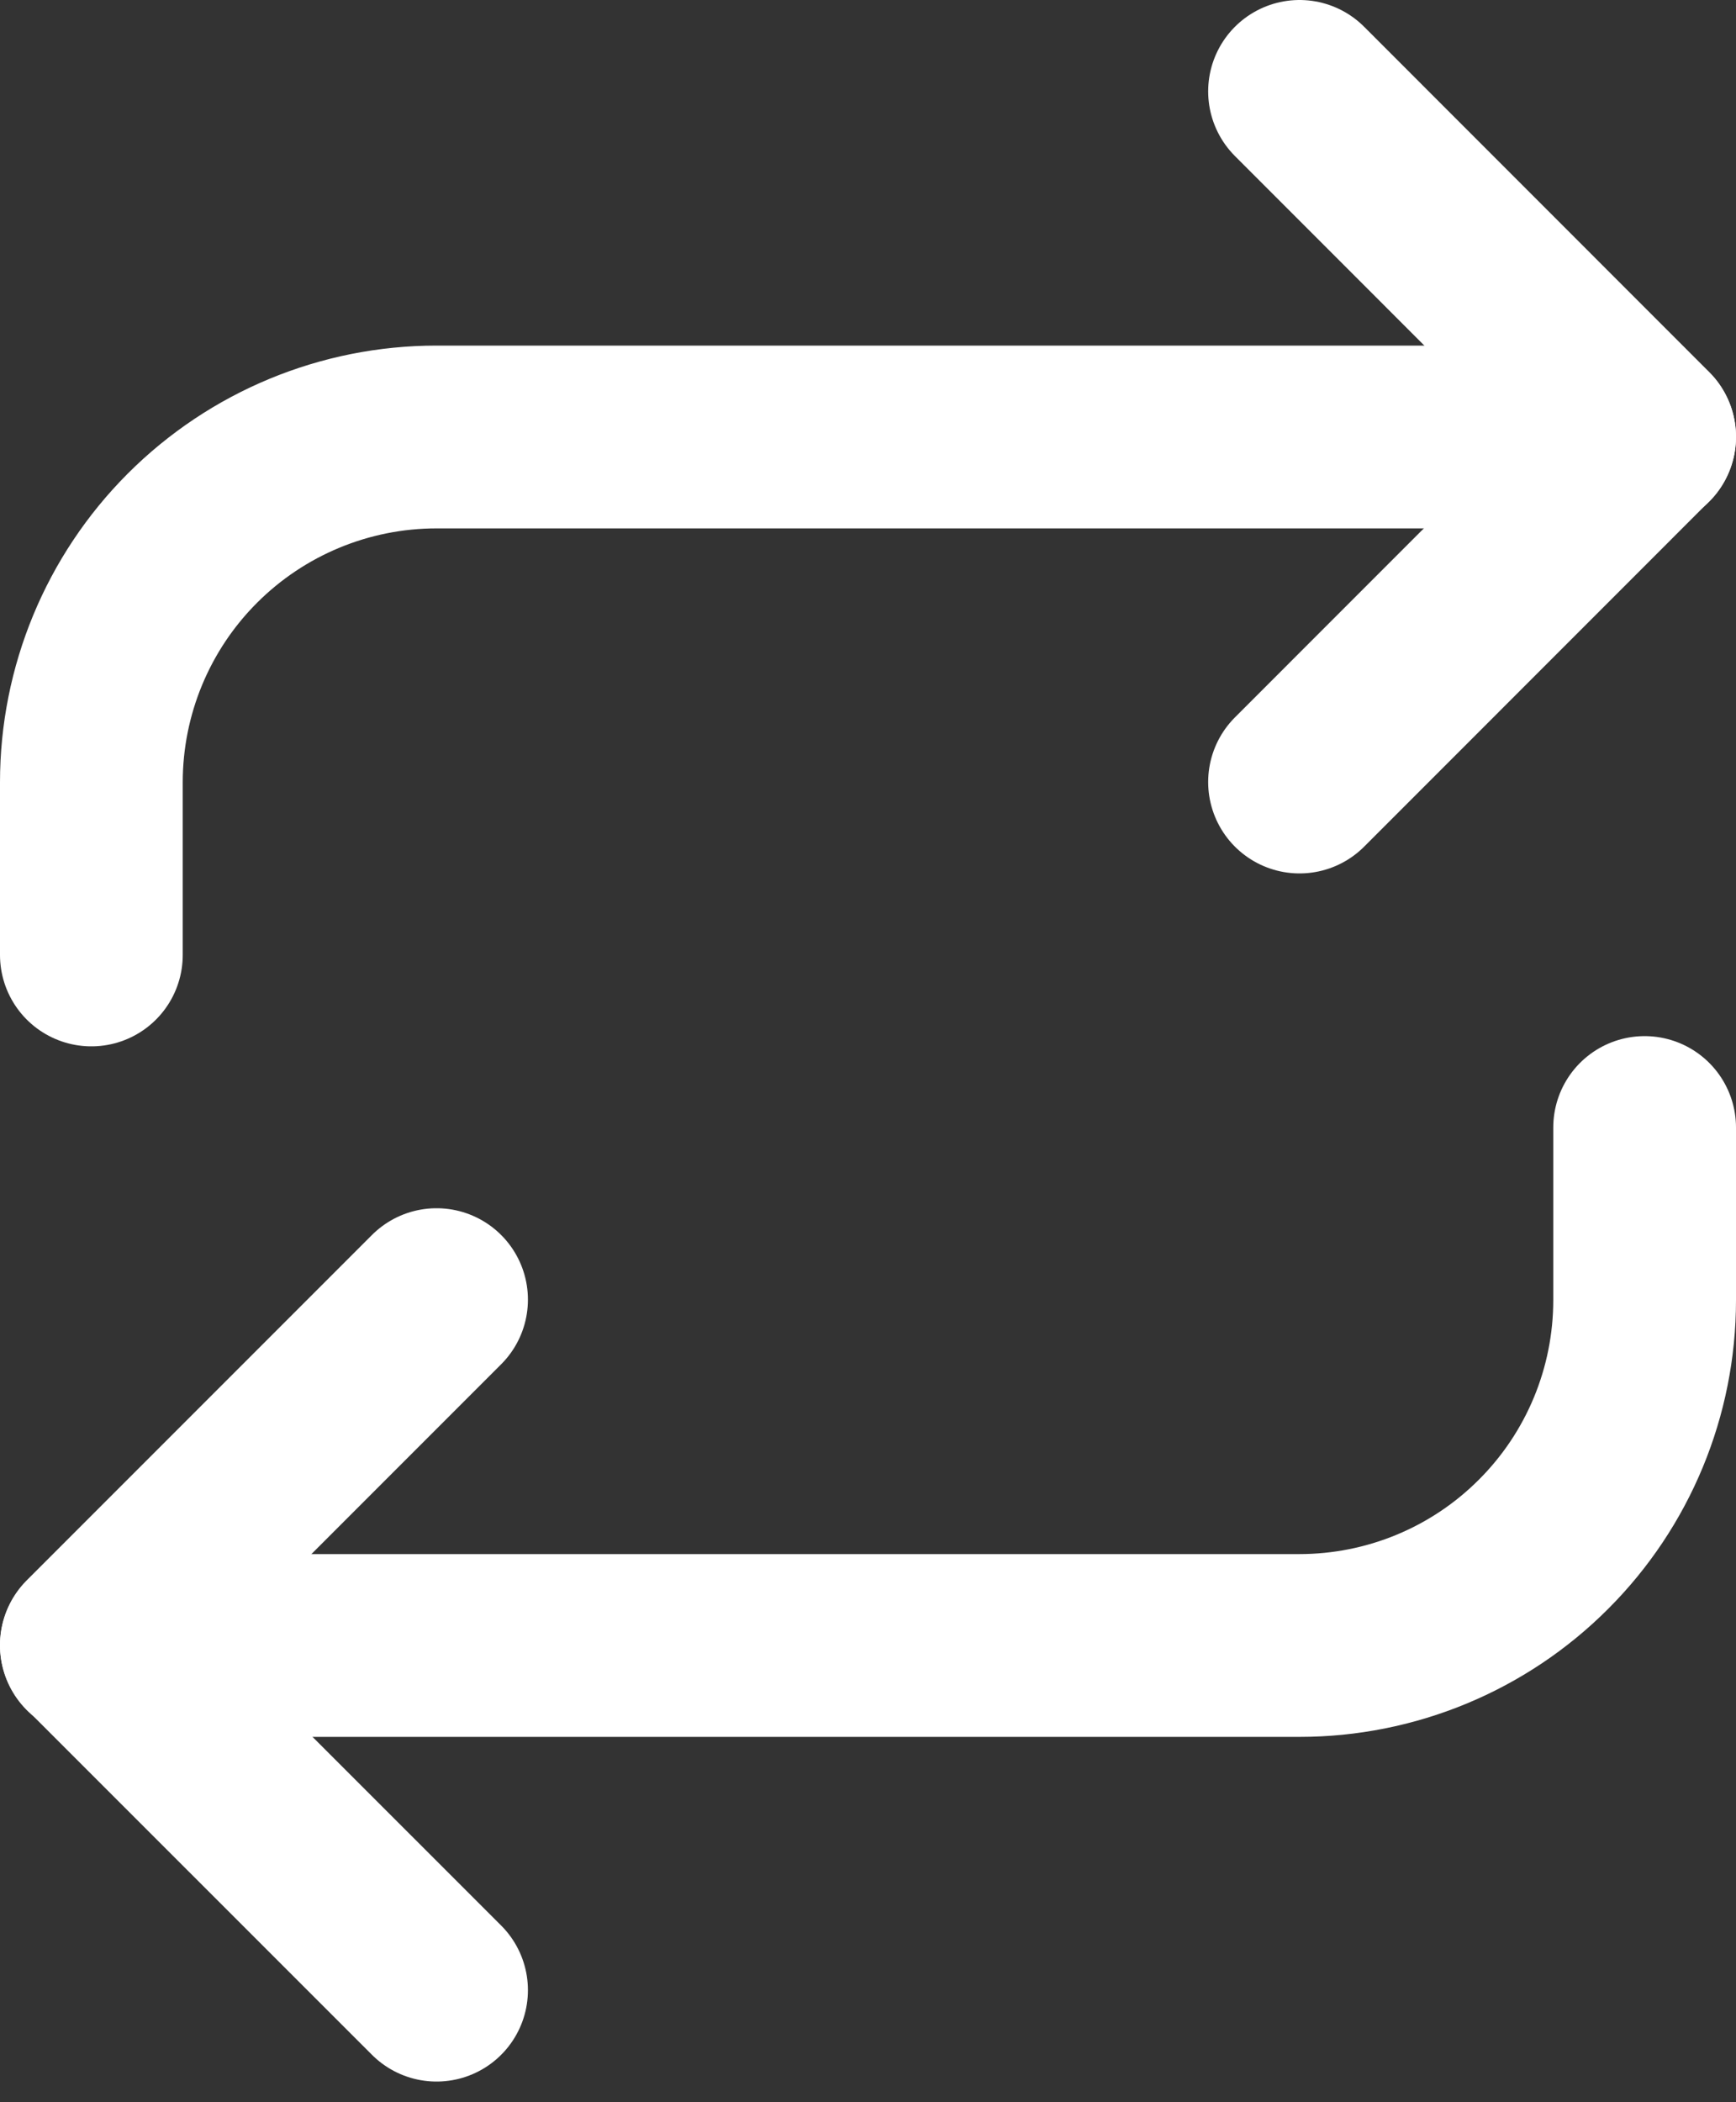 <svg width="19" height="23" viewBox="0 0 19 23" fill="none" xmlns="http://www.w3.org/2000/svg">
<rect x="0" y="0" width="19" height="23" fill="#333333" stroke="none"/>
<path d="M14.223 1L18 4.778L14.223 8.556" stroke="white" stroke-width="2" stroke-linecap="round" stroke-linejoin="round"/>
<path d="M1 10.448V8.559C1 7.557 1.398 6.596 2.106 5.888C2.815 5.179 3.776 4.781 4.778 4.781H18" stroke="white" stroke-width="2" stroke-linecap="round" stroke-linejoin="round"/>
<path d="M4.778 21.774L1 17.997L4.778 14.219" stroke="white" stroke-width="2" stroke-linecap="round" stroke-linejoin="round"/>
<path d="M18 12.336V14.225C18 15.227 17.602 16.188 16.893 16.896C16.185 17.605 15.224 18.003 14.222 18.003H1" stroke="white" stroke-width="2" stroke-linecap="round" stroke-linejoin="round"/>
</svg>
